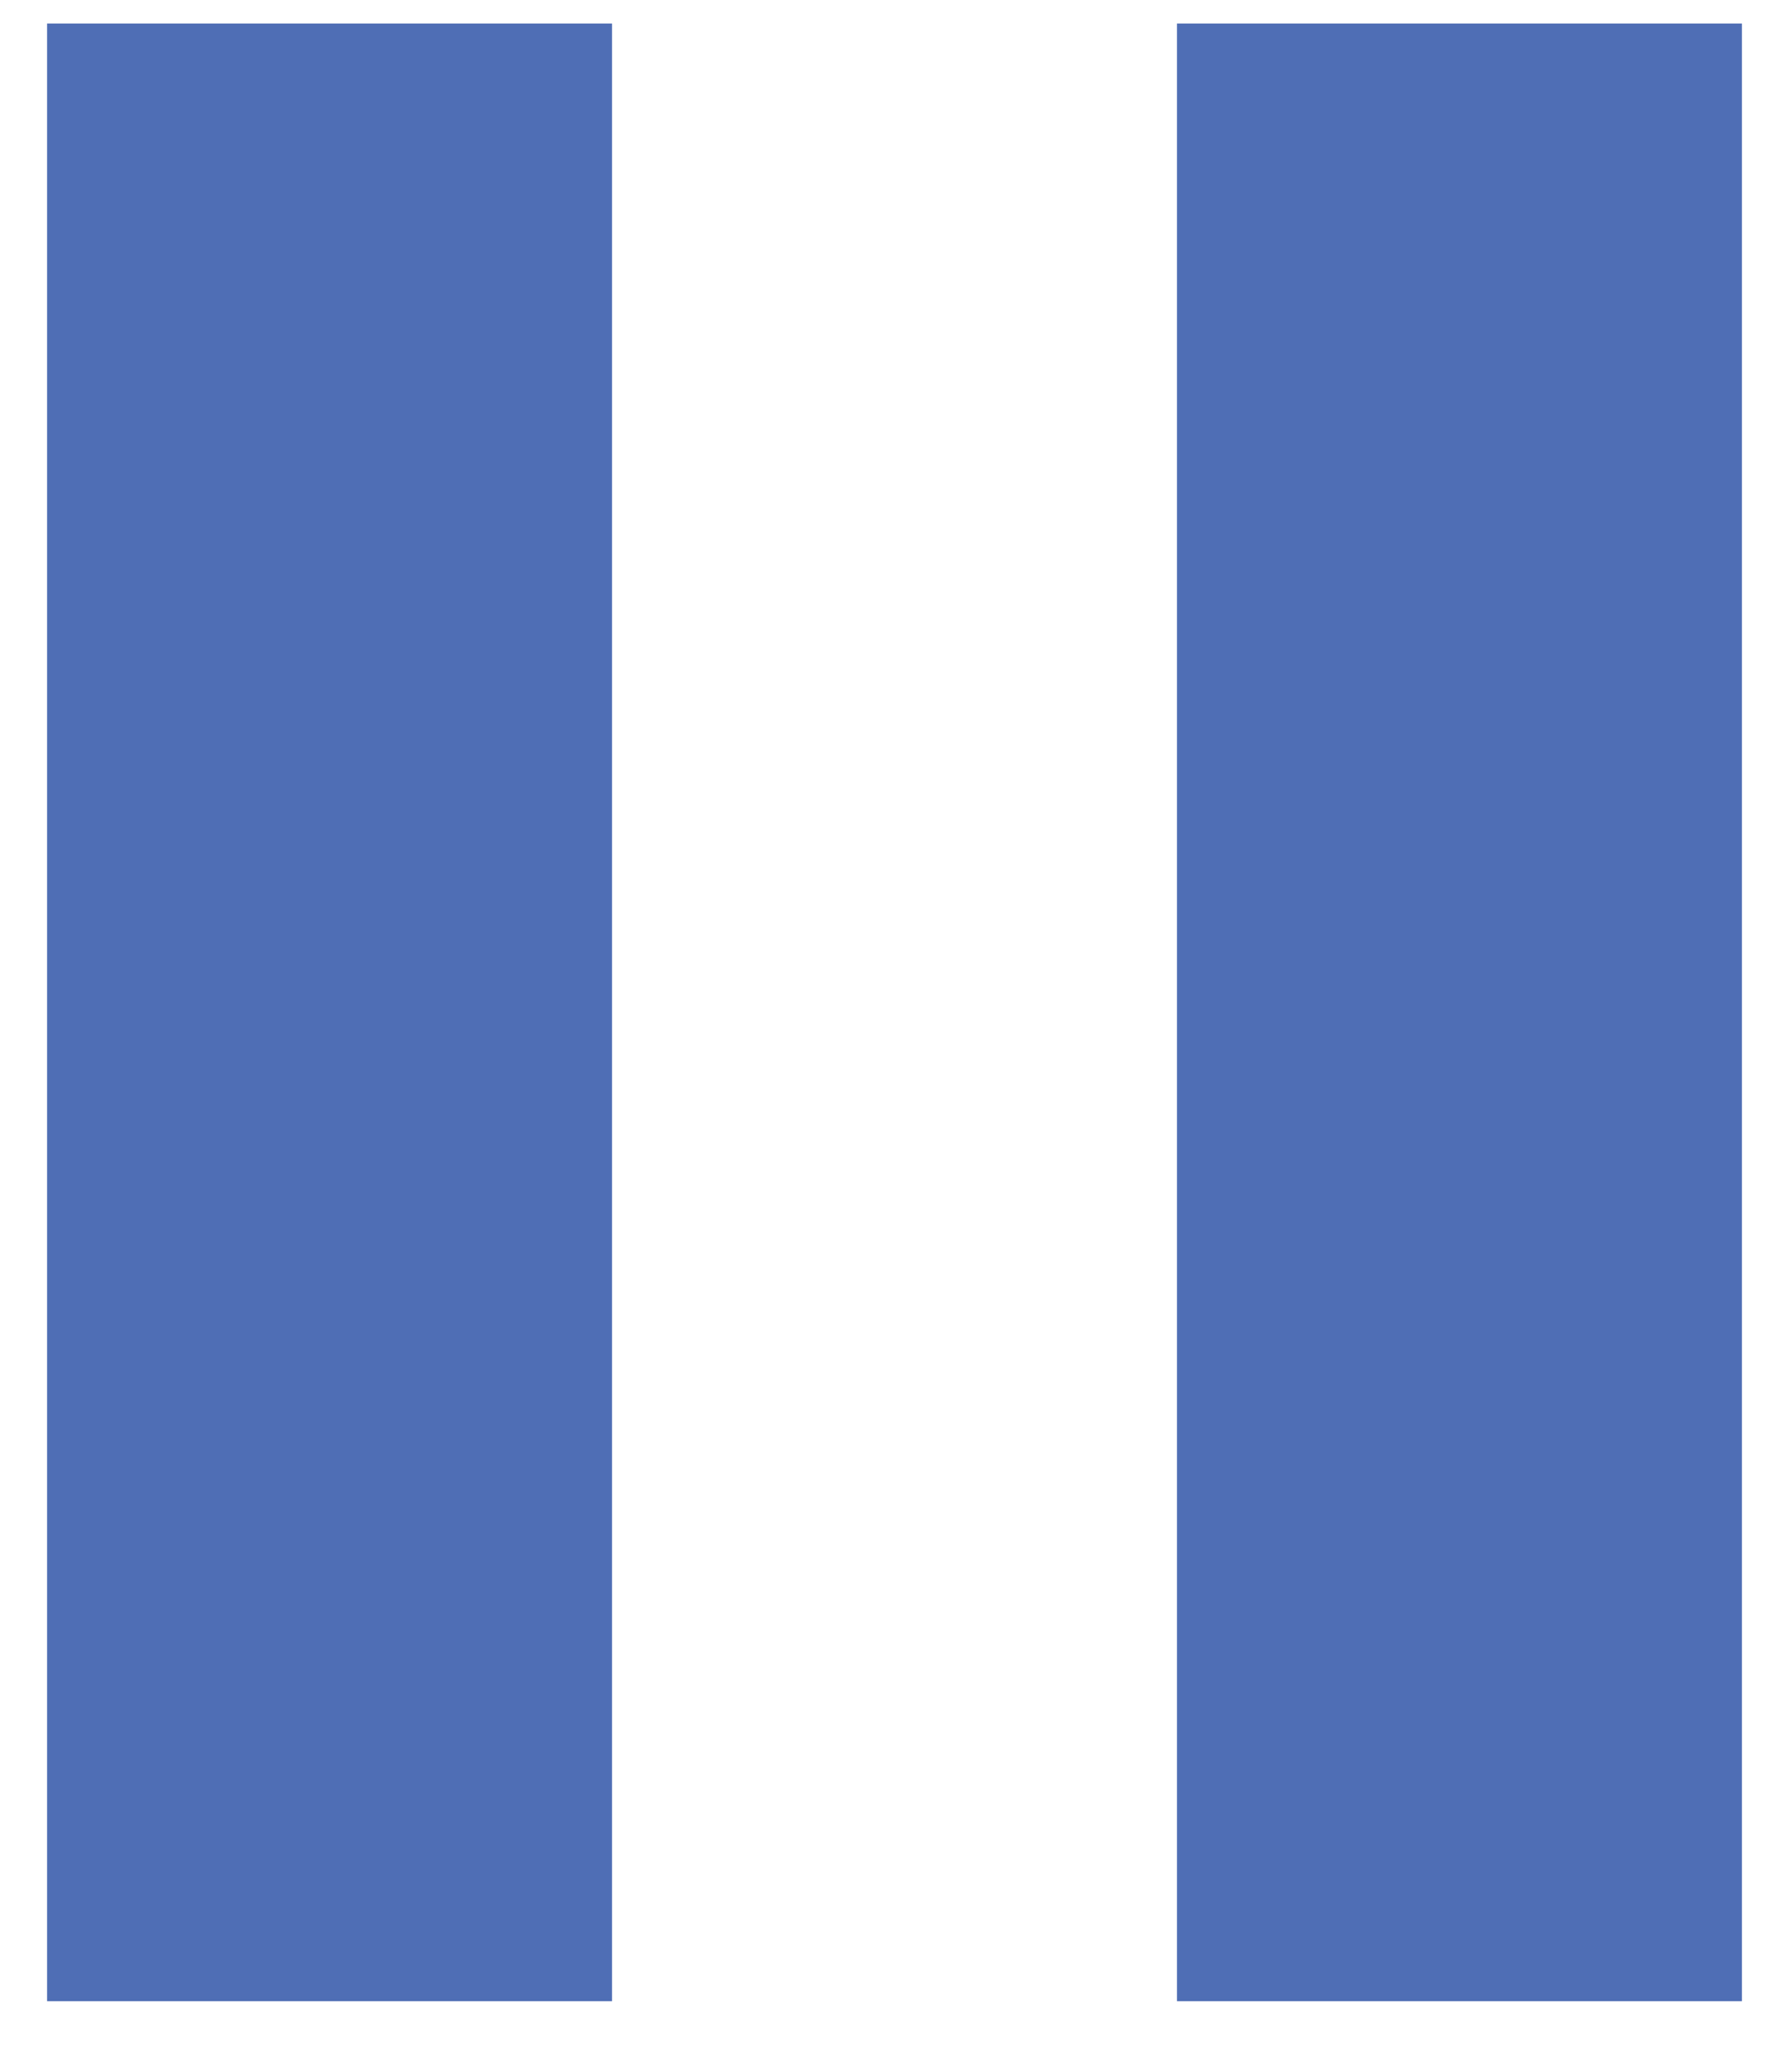<svg width="19" height="22" viewBox="0 0 19 22" version="1.1" xmlns="http://www.w3.org/2000/svg" xmlns:xlink="http://www.w3.org/1999/xlink">
<title>Vector</title>
<desc>Created using Figma</desc>
<g id="Canvas" transform="translate(-1483 -8382)">
<g id="text and markup">
</g>
<g id="5 Receiver Paused">
<clipPath id="clip-0" clip-rule="evenodd">
<path d="M 1400.5 7380.15L 3320.5 7380.15L 3320.5 8460.15L 1400.5 8460.15L 1400.5 7380.15Z" fill="#FFFFFF"/>
</clipPath>
<g id="HDTV" clip-path="url(#clip-0)">
<g id="player">
<g id="pause">
<g id="Vector">
<use xlink:href="#path0_fill" transform="translate(1483.5 8382.25)" fill="#4f6eb5"/>
</g>
</g>
</g>
</g>
</g>
</g>
<defs>
<path id="path0_fill" d="M 0 21L 6 21L 6 0L 0 0L 0 21ZM 12 0L 12 21L 18 21L 18 0L 12 0Z"/>
</defs>
</svg>
